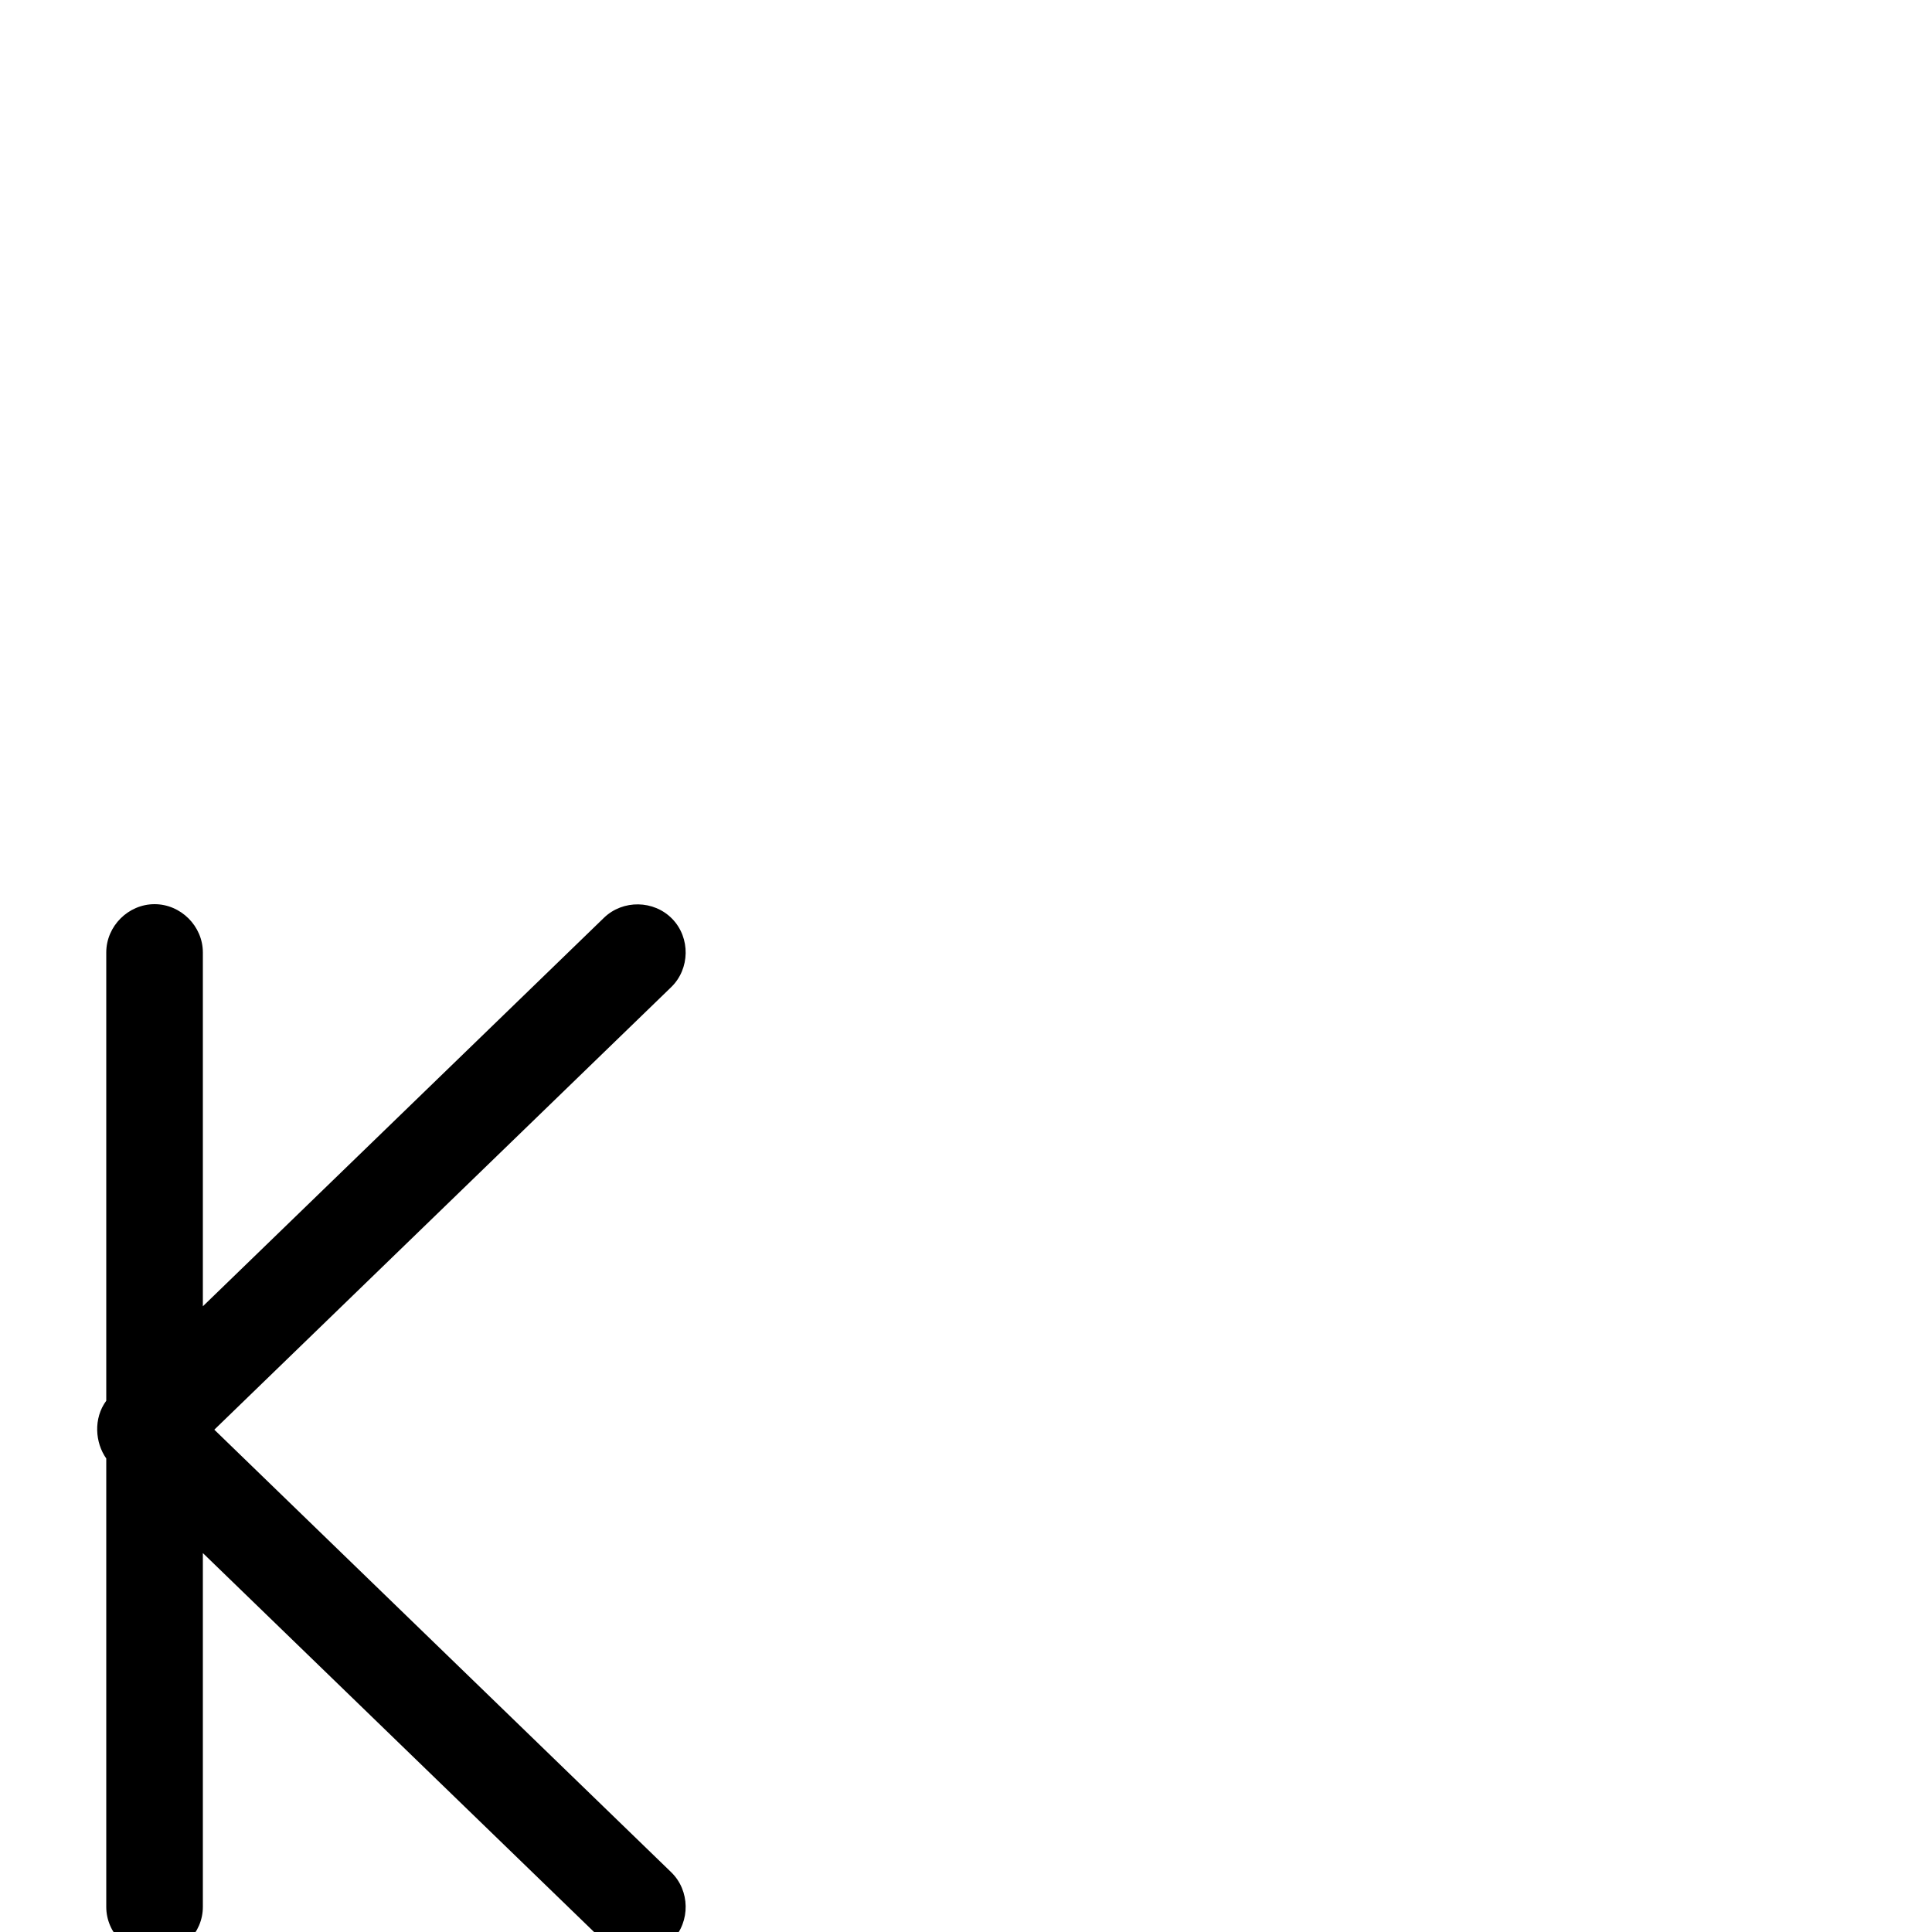 <svg xmlns="http://www.w3.org/2000/svg" viewBox="0 -1000 1000 1000">
	<path fill="#000000" d="M80 -532C66.383 -532 55 -520.617 55 -507V-274.977C48.255 -265.824 49.231 -253.24 55 -245.094V-13C55 0.617 66.383 12 80 12C93.617 12 105 0.617 105 -13V-196.136L312.606 4.957C322.387 14.431 338.483 14.175 347.957 4.394C357.431 -5.387 357.175 -21.483 347.394 -30.957L110.932 -260L347.394 -489.043C357.175 -498.517 357.431 -514.613 347.957 -524.394C338.483 -534.175 322.387 -534.431 312.606 -524.957L105 -323.864V-507C105 -520.617 93.617 -532 80 -532Z"/>
</svg>